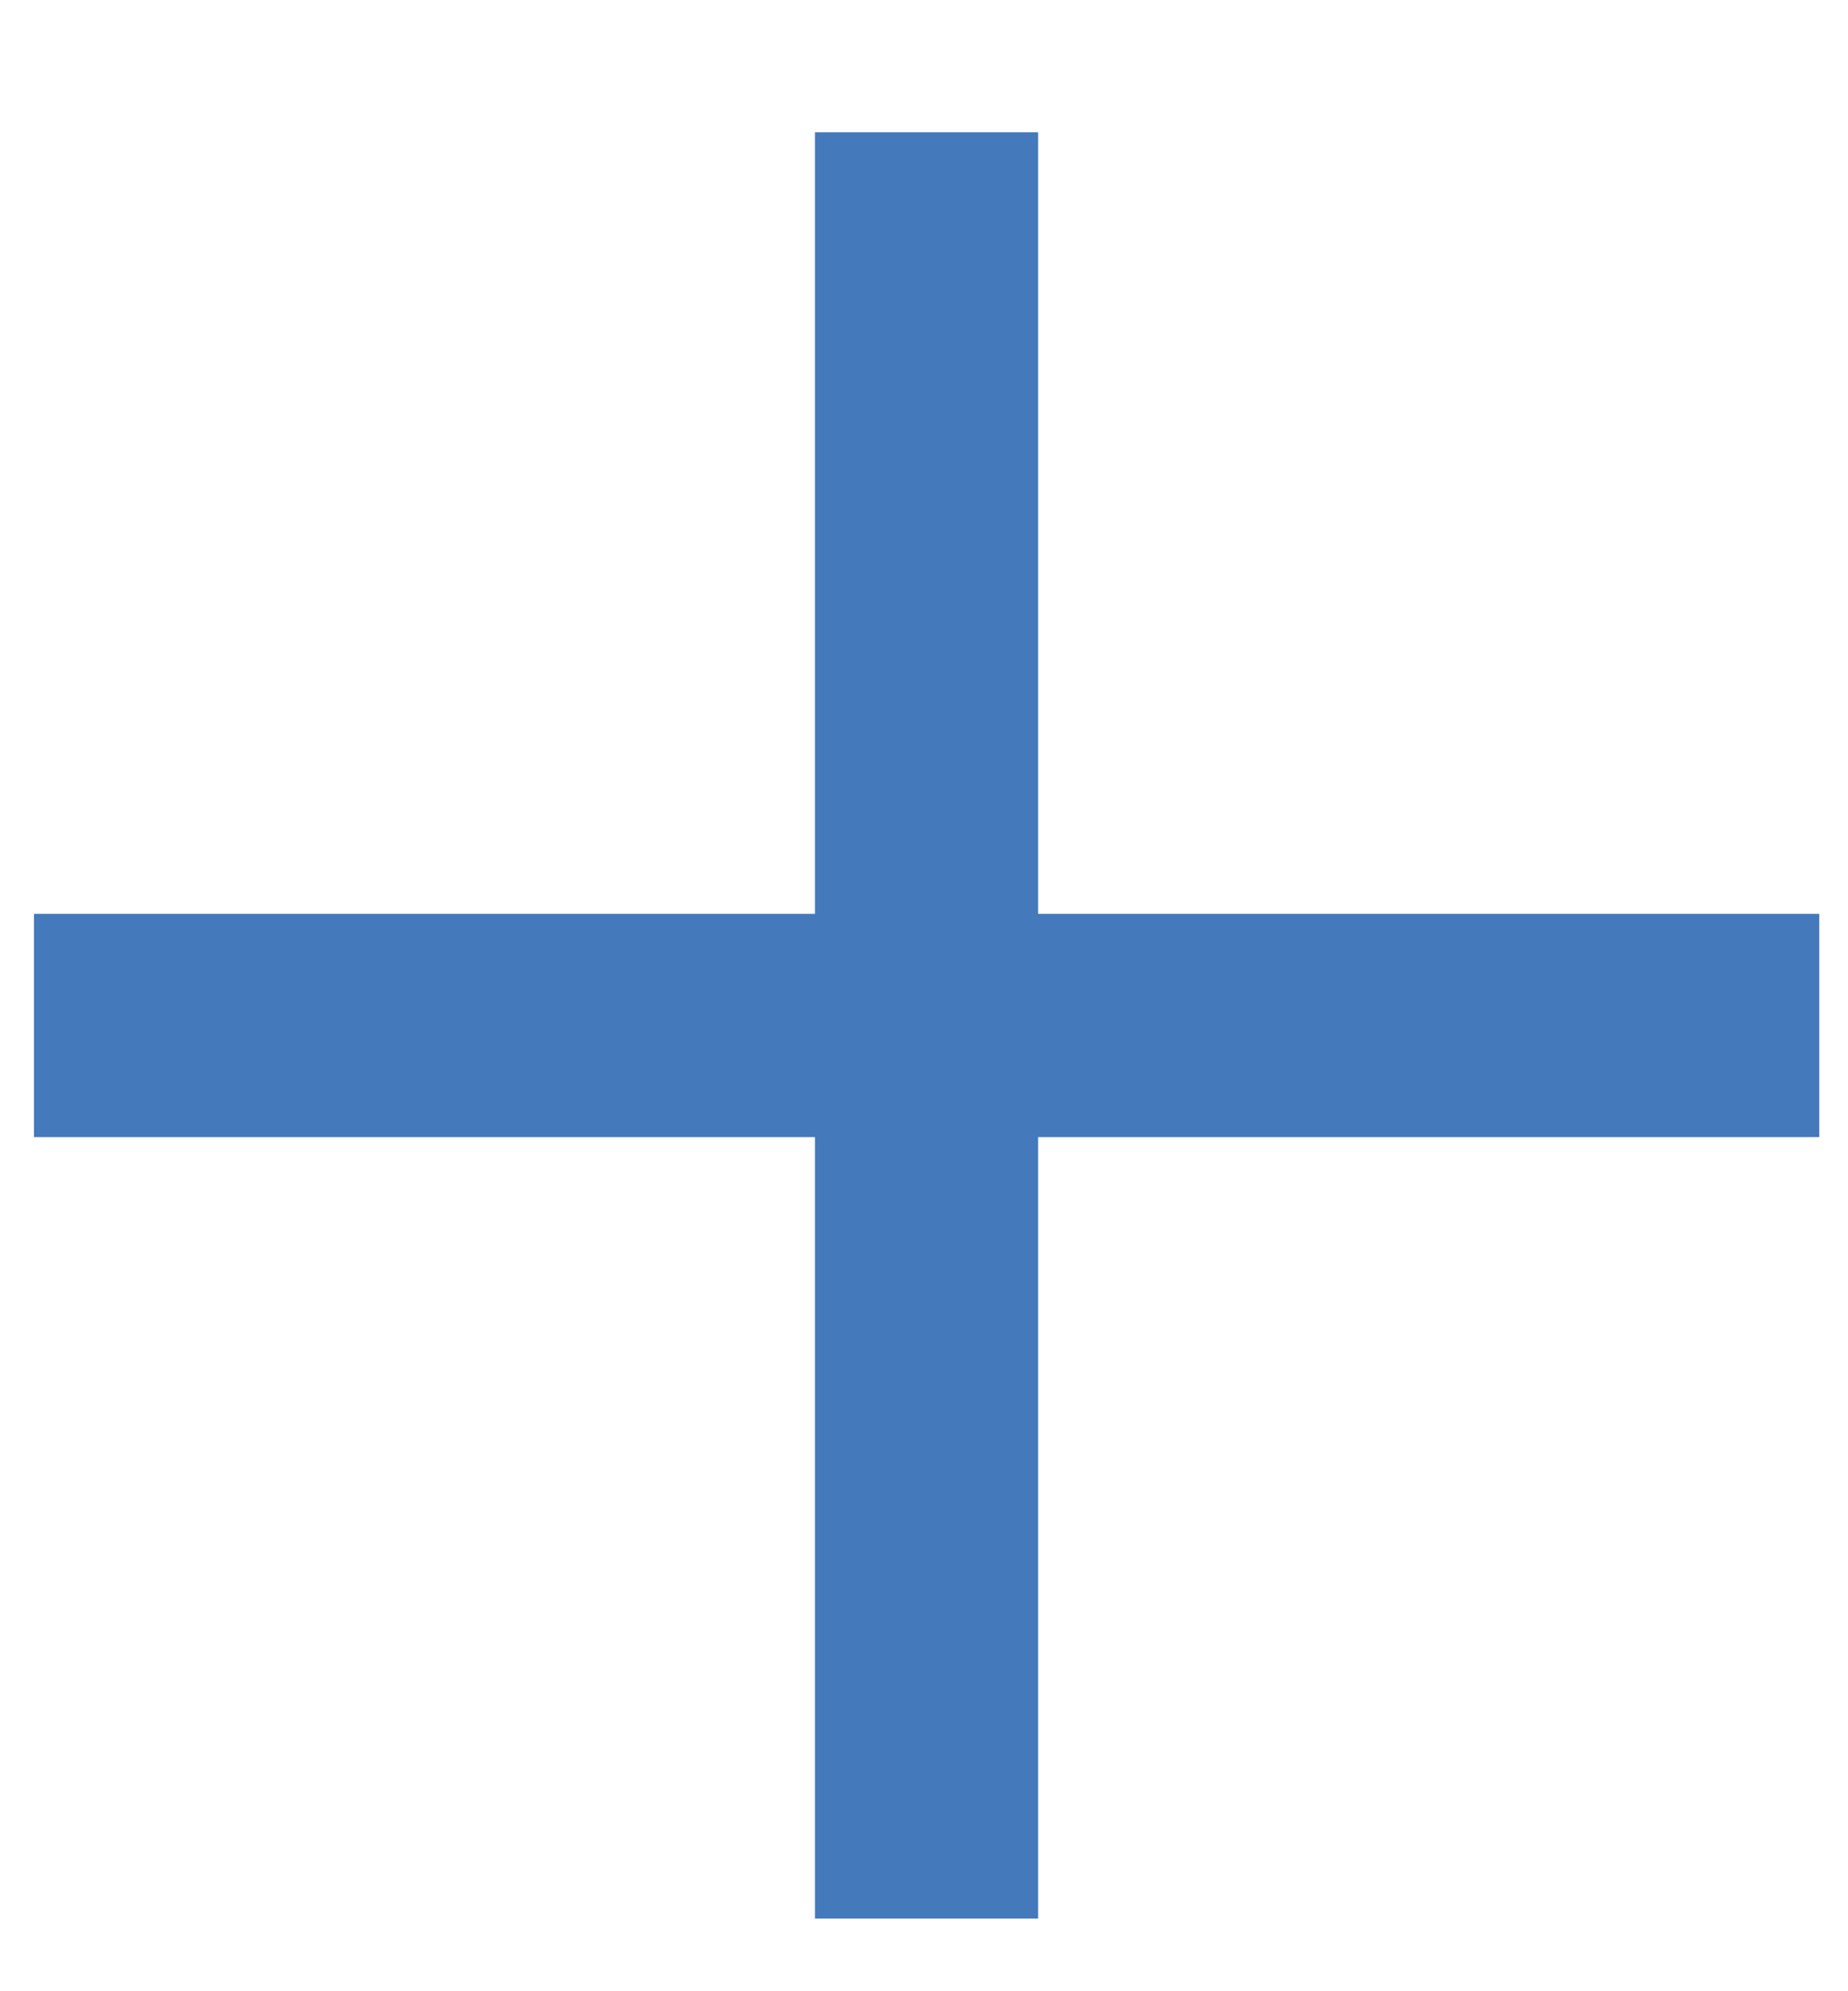 <svg width="13" height="14" viewBox="0 0 13 14" fill="none" xmlns="http://www.w3.org/2000/svg">
<path d="M7.303 6.425V0.93H5.733V6.425H0.239V7.995H5.733V13.489H7.303V7.995H12.798V6.425H7.303Z" fill="#447ABB"/>
</svg>
